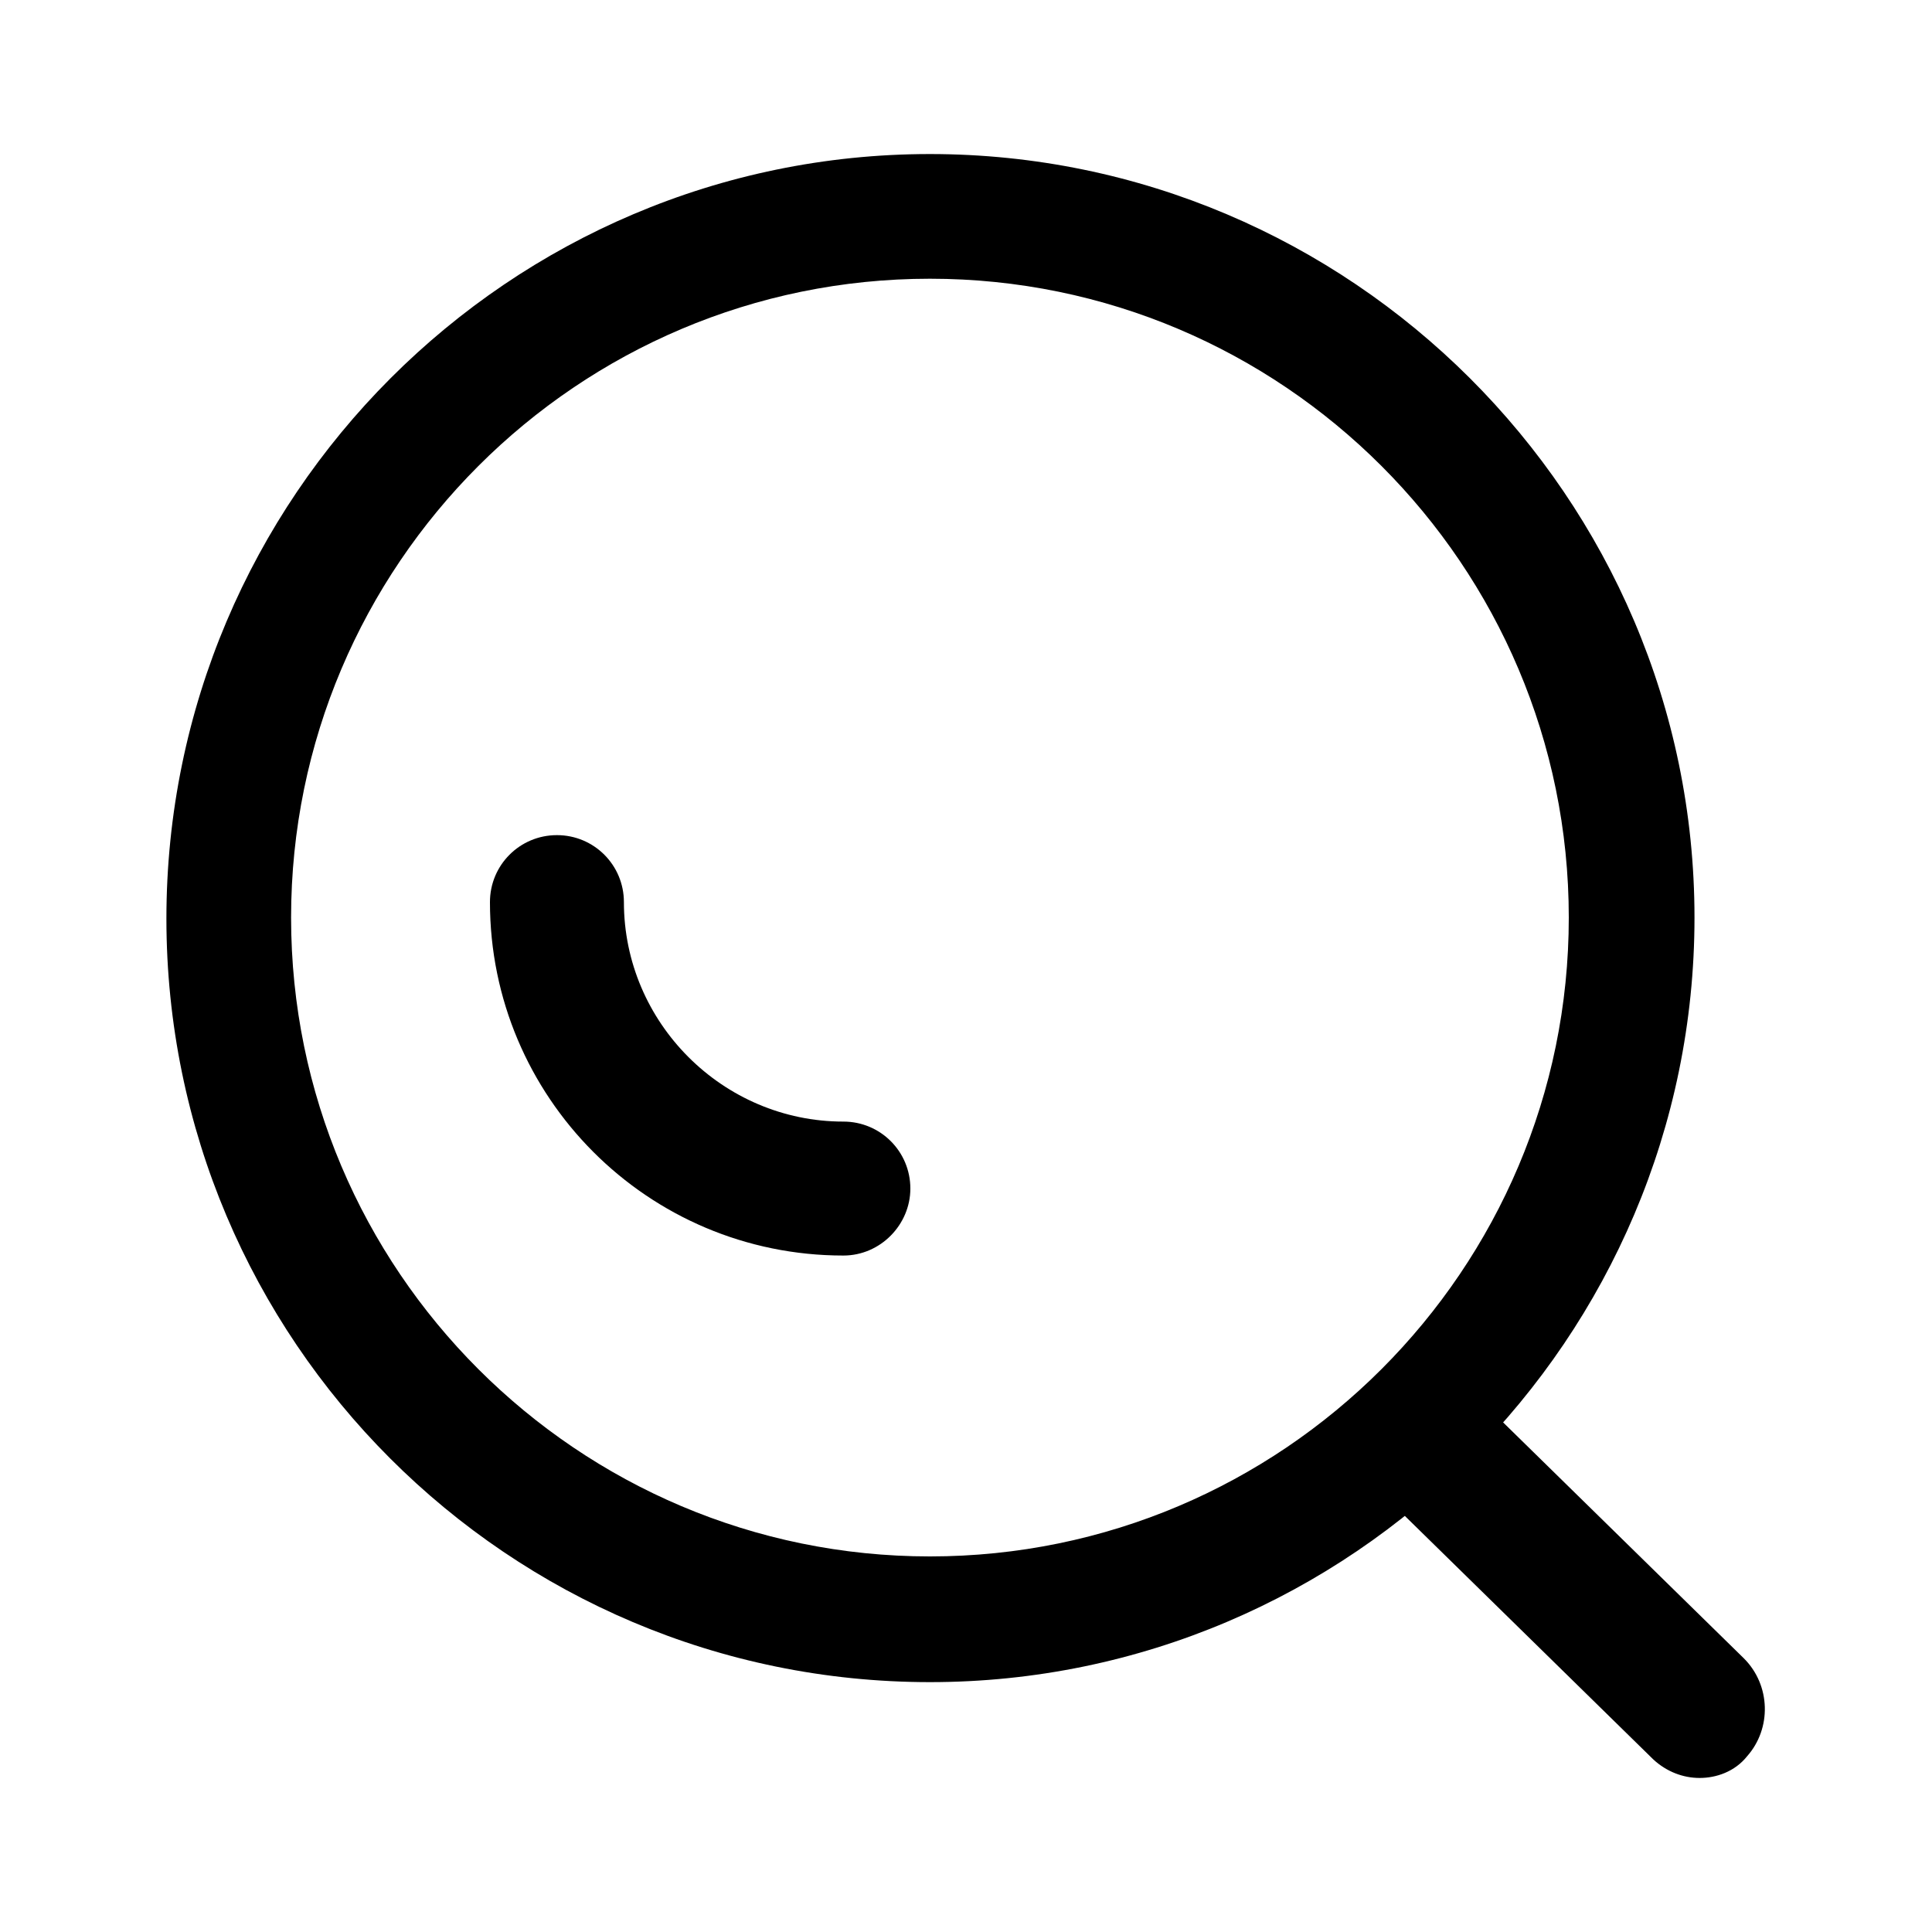 <svg width="150" height="150" id="icon-sousuo2" viewBox="0 0 1024 1024"><path d="M492.885 891.563c-223.369 0-404.685-181.316-404.685-404.685s181.862-405.231 404.685-405.231 405.231 181.862 405.231 404.685-181.862 405.231-405.231 405.231z m0-743.834c-186.778 0-338.603 151.825-338.603 338.603s151.825 338.603 338.603 338.603 338.603-151.825 338.603-338.603-151.825-338.603-338.603-338.603z"  ></path><path d="M447.01 665.463c-103.765 0-187.324-84.105-187.324-187.324 0-19.661 15.838-35.499 35.499-35.499s35.499 15.838 35.499 35.499c0 63.898 52.429 116.326 116.326 116.326 19.661 0 35.499 15.838 35.499 35.499 0 19.115-15.838 35.499-35.499 35.499zM900.847 942.353c-8.738 0-17.476-3.277-24.576-9.83l-137.079-134.349c-14.199-14.199-14.746-37.137-1.638-51.883 13.653-14.746 35.499-15.292 49.698-1.638l137.079 134.349c14.199 14.199 14.746 37.137 1.638 51.883-6.554 8.192-16.384 11.469-25.122 11.469z"  ></path></svg>